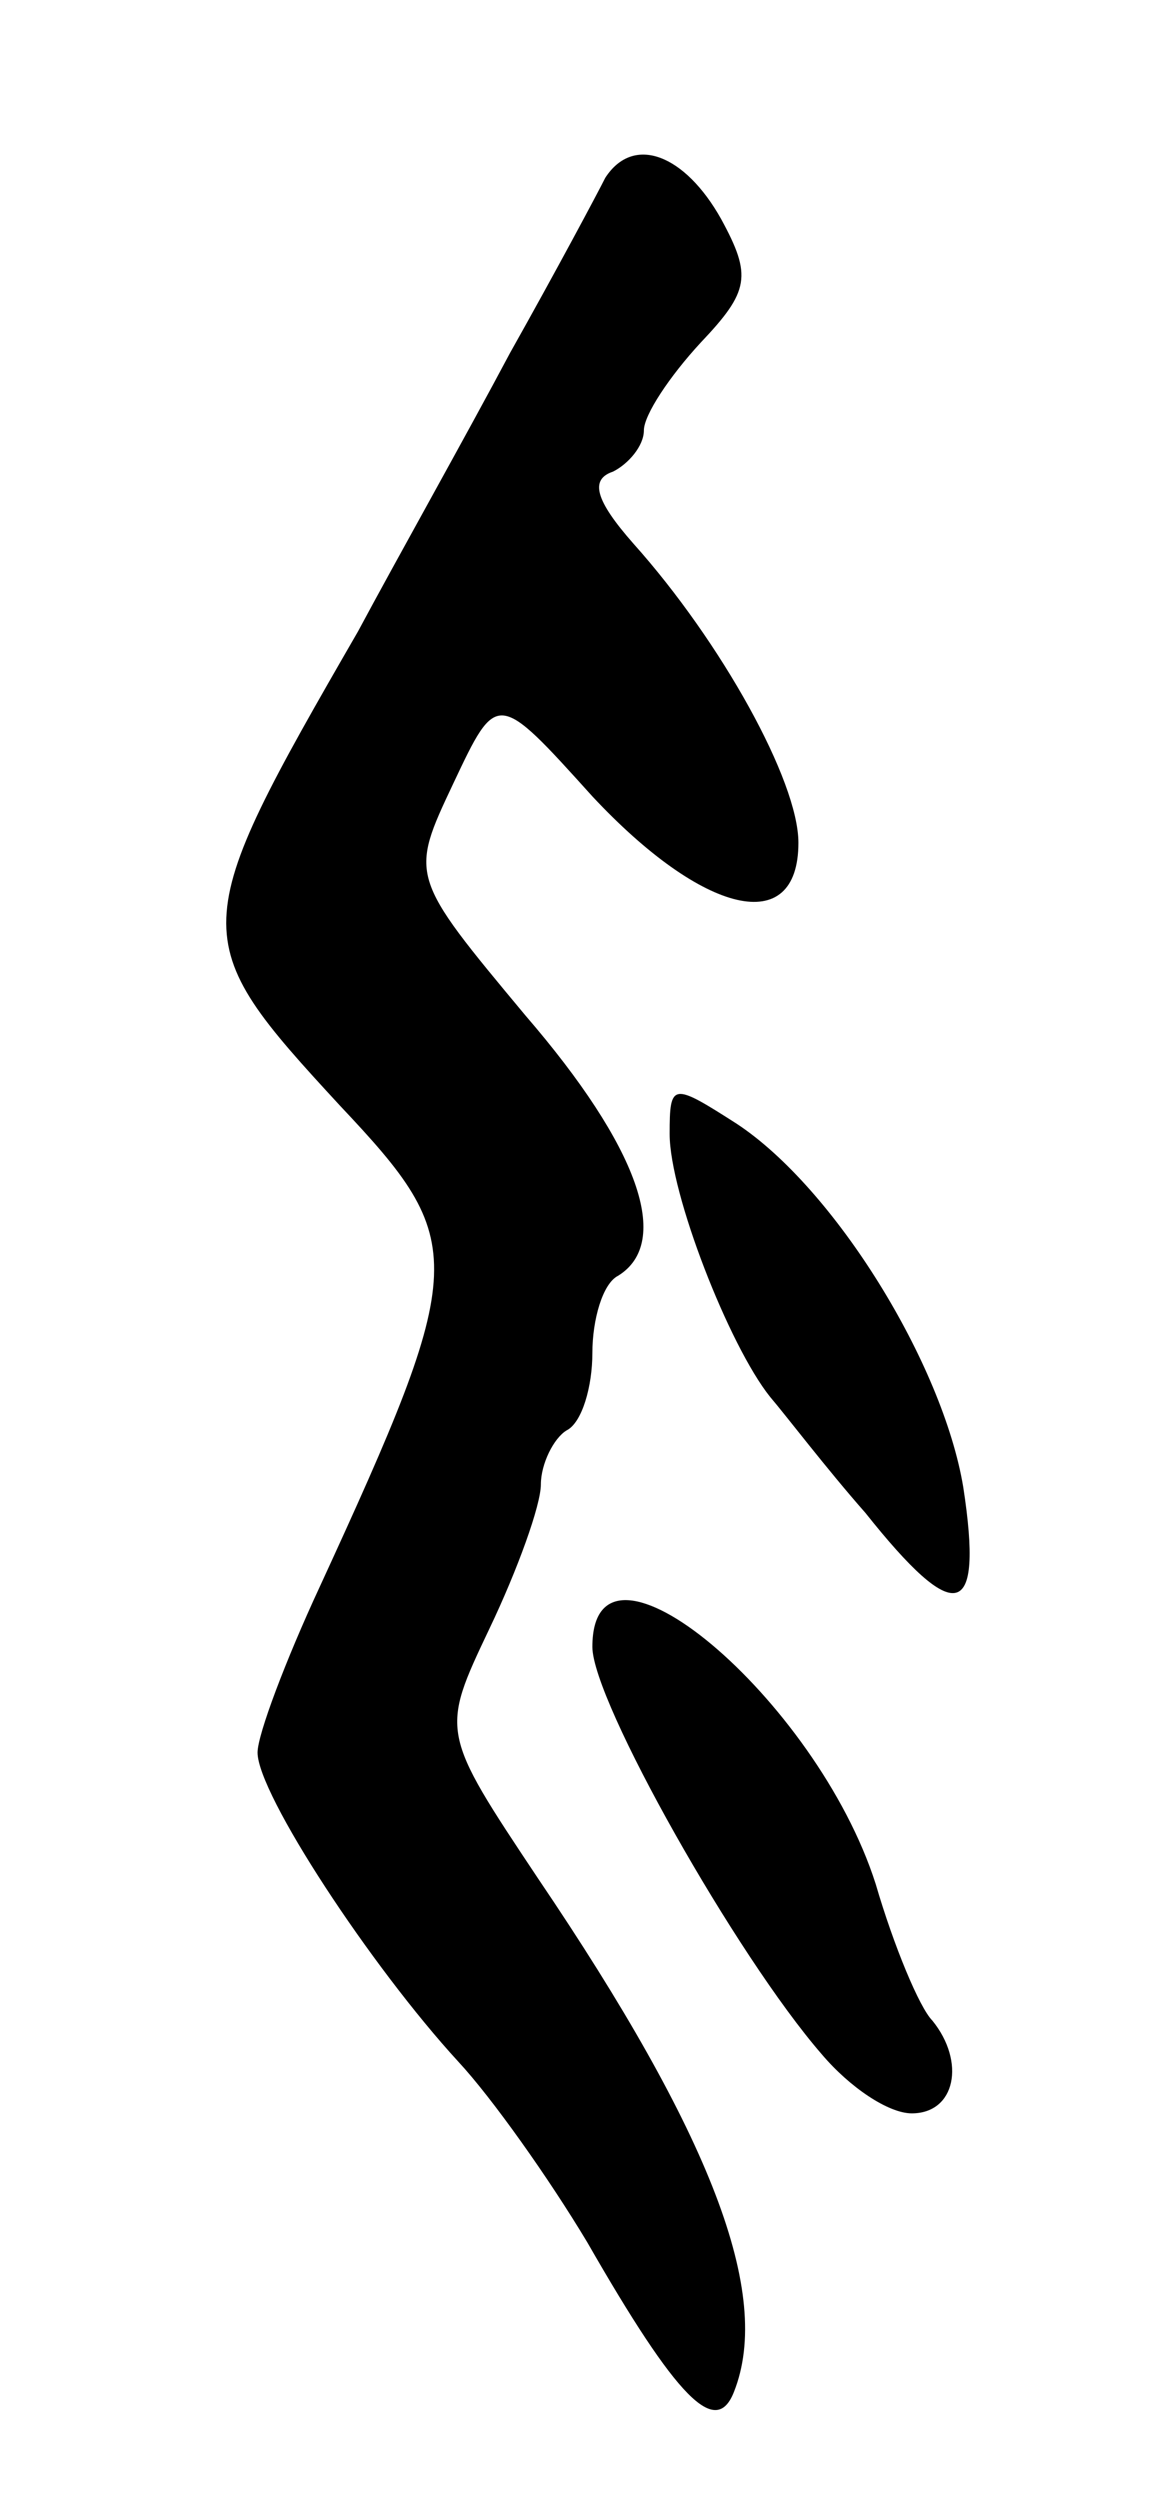 <svg version="1.0" xmlns="http://www.w3.org/2000/svg"
 width="45pt" height="97pt" viewBox="0 0 45 97"
 preserveAspectRatio="xMidYMid meet">
<g transform="translate(0,97) scale(0.1,-0.1)"
fill="#000000" stroke="none">
<path d="M235 901 c-3 -6 -19 -36 -37 -68 -17 -32 -44 -80 -59 -108 -67 -116
-67 -119 -7 -184 50 -53 50 -61 -8 -187 -13 -28 -24 -57 -24 -64 0 -16 44 -83
78 -120 13 -14 35 -45 50 -70 35 -61 50 -76 57 -58 15 38 -9 100 -76 199 -38
57 -38 57 -19 97 11 23 20 48 20 56 0 8 5 18 10 21 6 3 10 17 10 30 0 13 4 27
10 30 21 13 8 50 -36 101 -45 54 -45 54 -28 90 17 36 17 36 54 -5 43 -46 80
-55 80 -18 0 24 -30 78 -64 116 -15 17 -17 25 -8 28 6 3 12 10 12 16 0 6 10
21 22 34 19 20 20 26 8 48 -14 25 -34 33 -45 16z"/>
<path d="M260 530 c0 -23 23 -82 39 -102 6 -7 22 -28 37 -45 35 -44 46 -42 38
10 -8 48 -50 116 -88 141 -25 16 -26 16 -26 -4z"/>
<path d="M230 331 c0 -21 56 -120 89 -158 11 -13 26 -23 35 -23 17 0 21 20 8
36 -5 5 -15 29 -22 53 -23 72 -110 145 -110 92z"/>
</g>
</svg>
